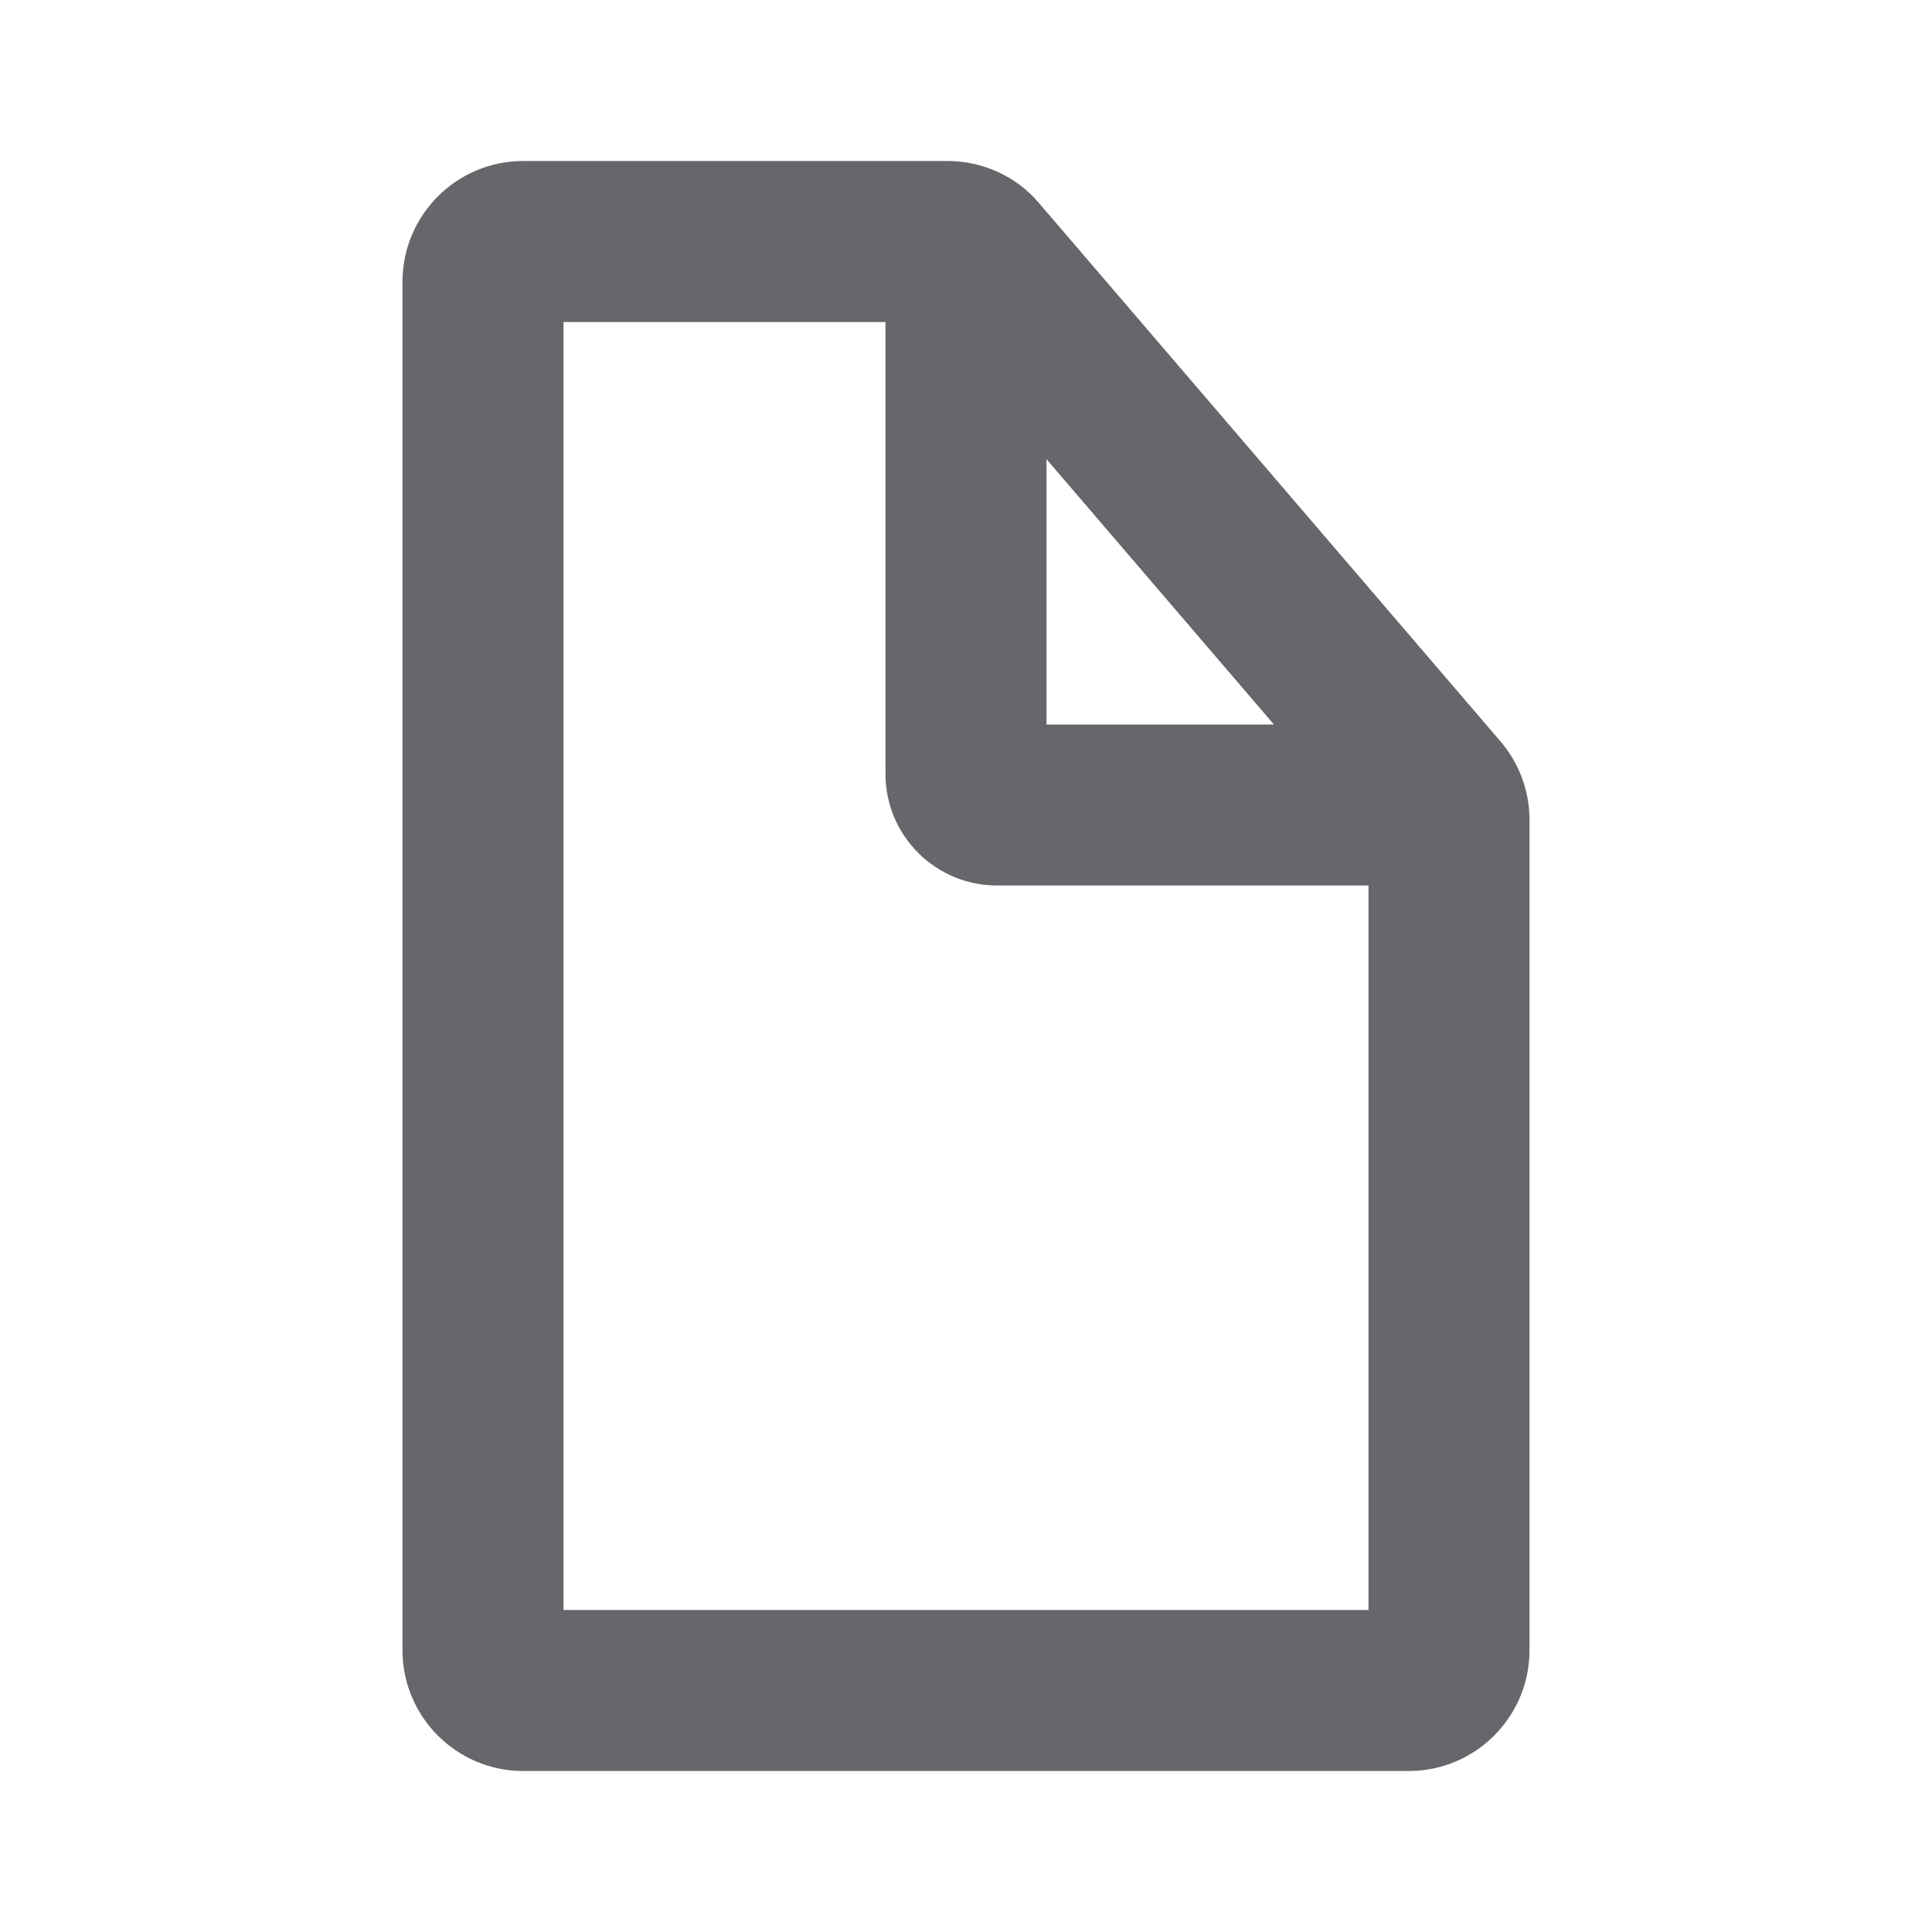 <svg width="24" height="24" viewBox="0 0 24 24" fill="none" xmlns="http://www.w3.org/2000/svg">
<path fill-rule="evenodd" clip-rule="evenodd" d="M5 20.5V3.5C5 2.672 5.672 2 6.5 2H11.77C12.211 2 12.63 2.193 12.908 2.524L18.638 9.208C18.872 9.48 19 9.826 19 10.185V20.5C19 21.328 18.328 22 17.5 22H6.5C5.672 22 5 21.328 5 20.5ZM7 20H17V11H12.385C11.62 11 11 10.379 11 9.615V4H7V20ZM15.825 9L13 5.704V9H15.825Z" fill="#65676A"/>
</svg>
